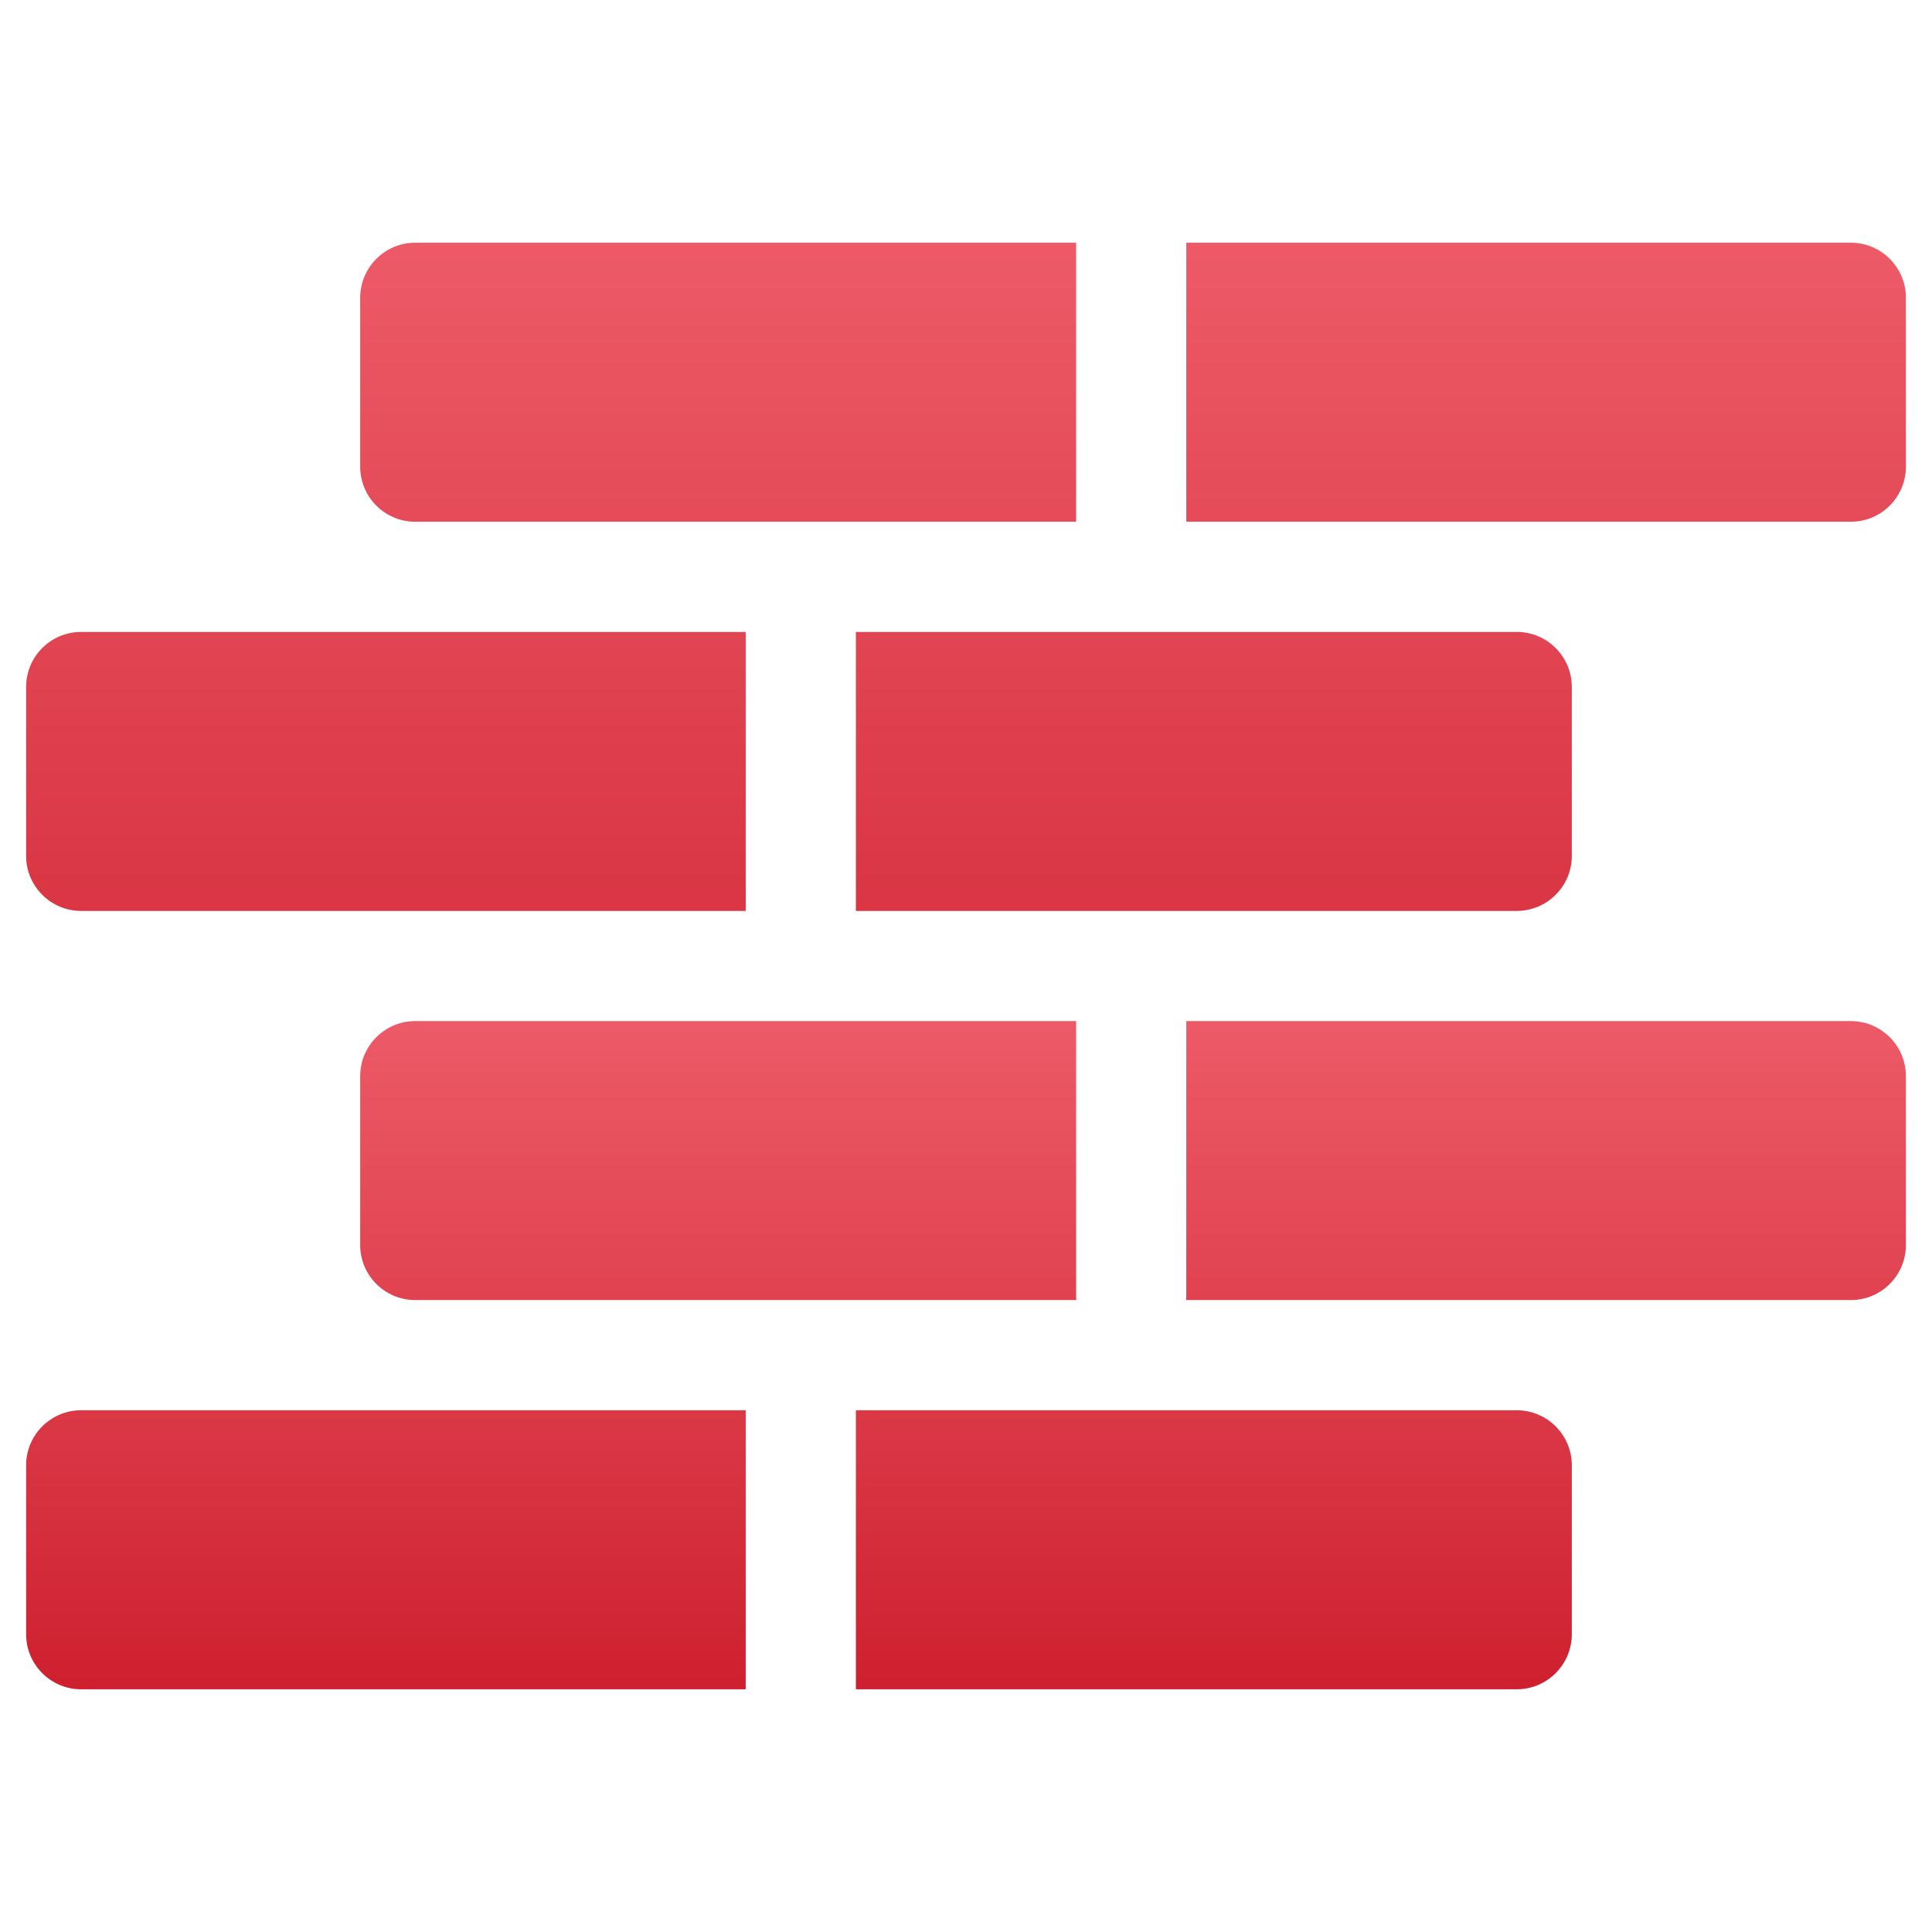 <svg width="37" height="37" viewBox="0 0 37 37" fill="none" xmlns="http://www.w3.org/2000/svg">
<g clip-path="url(#clip0_402_14706)">
<path d="M20.609 24.828C20.609 24.852 20.61 24.875 20.612 24.898H20.609V24.828ZM22.719 24.828V24.898H22.716C22.718 24.875 22.719 24.852 22.719 24.828ZM22.719 4.648V9.992H35.445C36.028 9.992 36.5 9.52 36.5 8.938V5.703C36.5 5.121 36.028 4.648 35.445 4.648H22.719ZM6.898 8.938C6.898 9.52 7.371 9.992 7.953 9.992H20.609V4.648H7.953C7.371 4.648 6.898 5.121 6.898 5.703V8.938ZM16.391 12.102V17.445H29.047C29.629 17.445 30.102 16.973 30.102 16.391V13.156C30.102 12.574 29.629 12.102 29.047 12.102H16.391ZM0.5 16.391C0.5 16.973 0.972 17.445 1.555 17.445H14.281V12.102H1.555C0.972 12.102 0.5 12.574 0.5 13.156V16.391Z" fill="url(#paint0_linear_402_14706)"/>
<path d="M22.719 19.555V24.828C22.719 24.852 22.718 24.875 22.716 24.898H35.445C36.028 24.898 36.5 24.426 36.5 23.844V20.609C36.5 20.027 36.028 19.555 35.445 19.555H22.719ZM20.609 19.555H7.953C7.371 19.555 6.898 20.027 6.898 20.609V23.844C6.898 24.426 7.371 24.898 7.953 24.898H20.612C20.61 24.875 20.609 24.852 20.609 24.828V19.555ZM16.391 27.008V32.352H29.047C29.629 32.352 30.102 31.879 30.102 31.297V28.062C30.102 27.48 29.629 27.008 29.047 27.008H16.391ZM0.5 31.297C0.5 31.879 0.972 32.352 1.555 32.352H14.281V27.008H1.555C0.972 27.008 0.5 27.48 0.5 28.062V31.297Z" fill="url(#paint1_linear_402_14706)"/>
</g>
<defs>
<linearGradient id="paint0_linear_402_14706" x1="18.5" y1="4.648" x2="18.5" y2="24.898" gradientUnits="userSpaceOnUse">
<stop stop-color="#ED5A67"/>
<stop offset="1" stop-color="#CE202F"/>
</linearGradient>
<linearGradient id="paint1_linear_402_14706" x1="18.5" y1="19.555" x2="18.5" y2="32.352" gradientUnits="userSpaceOnUse">
<stop stop-color="#ED5A67"/>
<stop offset="1" stop-color="#CE202F"/>
</linearGradient>
<clipPath id="clip0_402_14706">
<rect width="36" height="36" fill="white" transform="translate(0.5 0.5)"/>
</clipPath>
</defs>
</svg>
